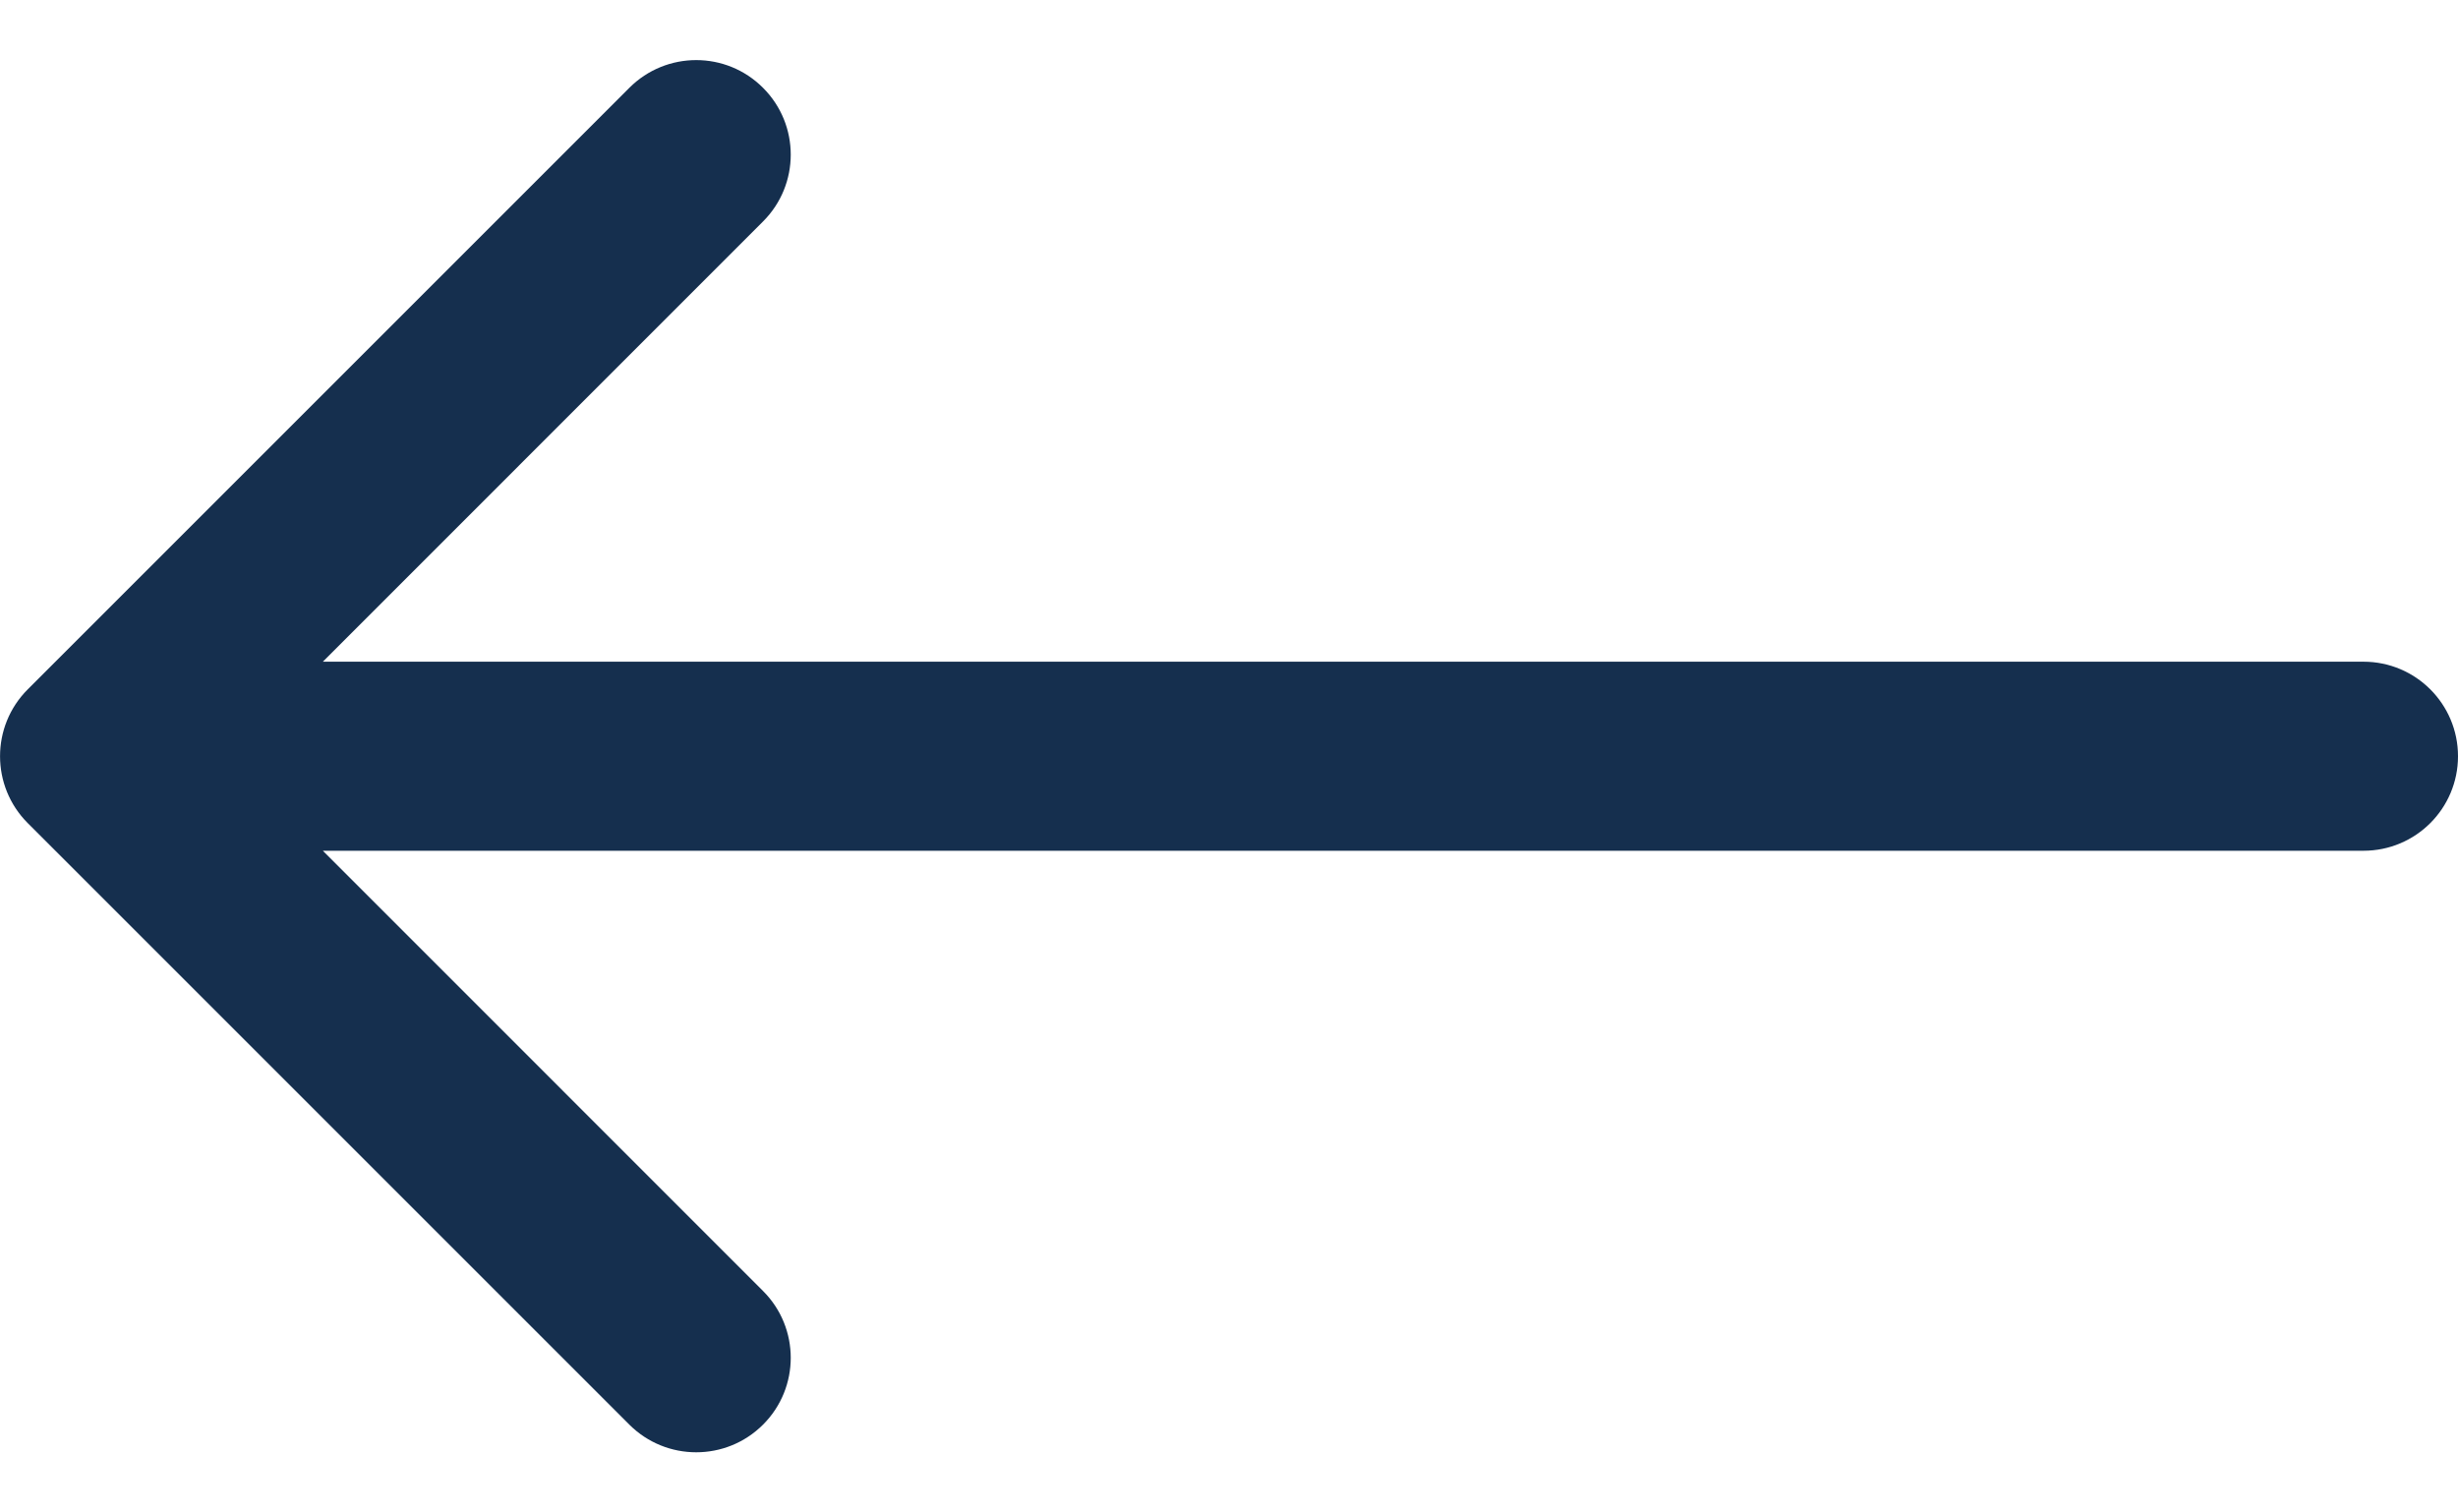 <svg width="26" height="16" viewBox="0 0 26 16" fill="none" xmlns="http://www.w3.org/2000/svg">
<path fill-rule="evenodd" clip-rule="evenodd" d="M6.657 0.929L0.293 7.293C-0.097 7.683 -0.097 8.317 0.293 8.707L6.657 15.071C7.048 15.461 7.681 15.461 8.071 15.071C8.462 14.681 8.462 14.047 8.071 13.657L3.415 9L25 9C25.553 9 26 8.552 26 8C26 7.448 25.553 7 25 7L3.415 7L8.071 2.343C8.462 1.953 8.462 1.319 8.071 0.929C7.681 0.538 7.048 0.538 6.657 0.929Z" fill="#152F4E"/>
</svg>
